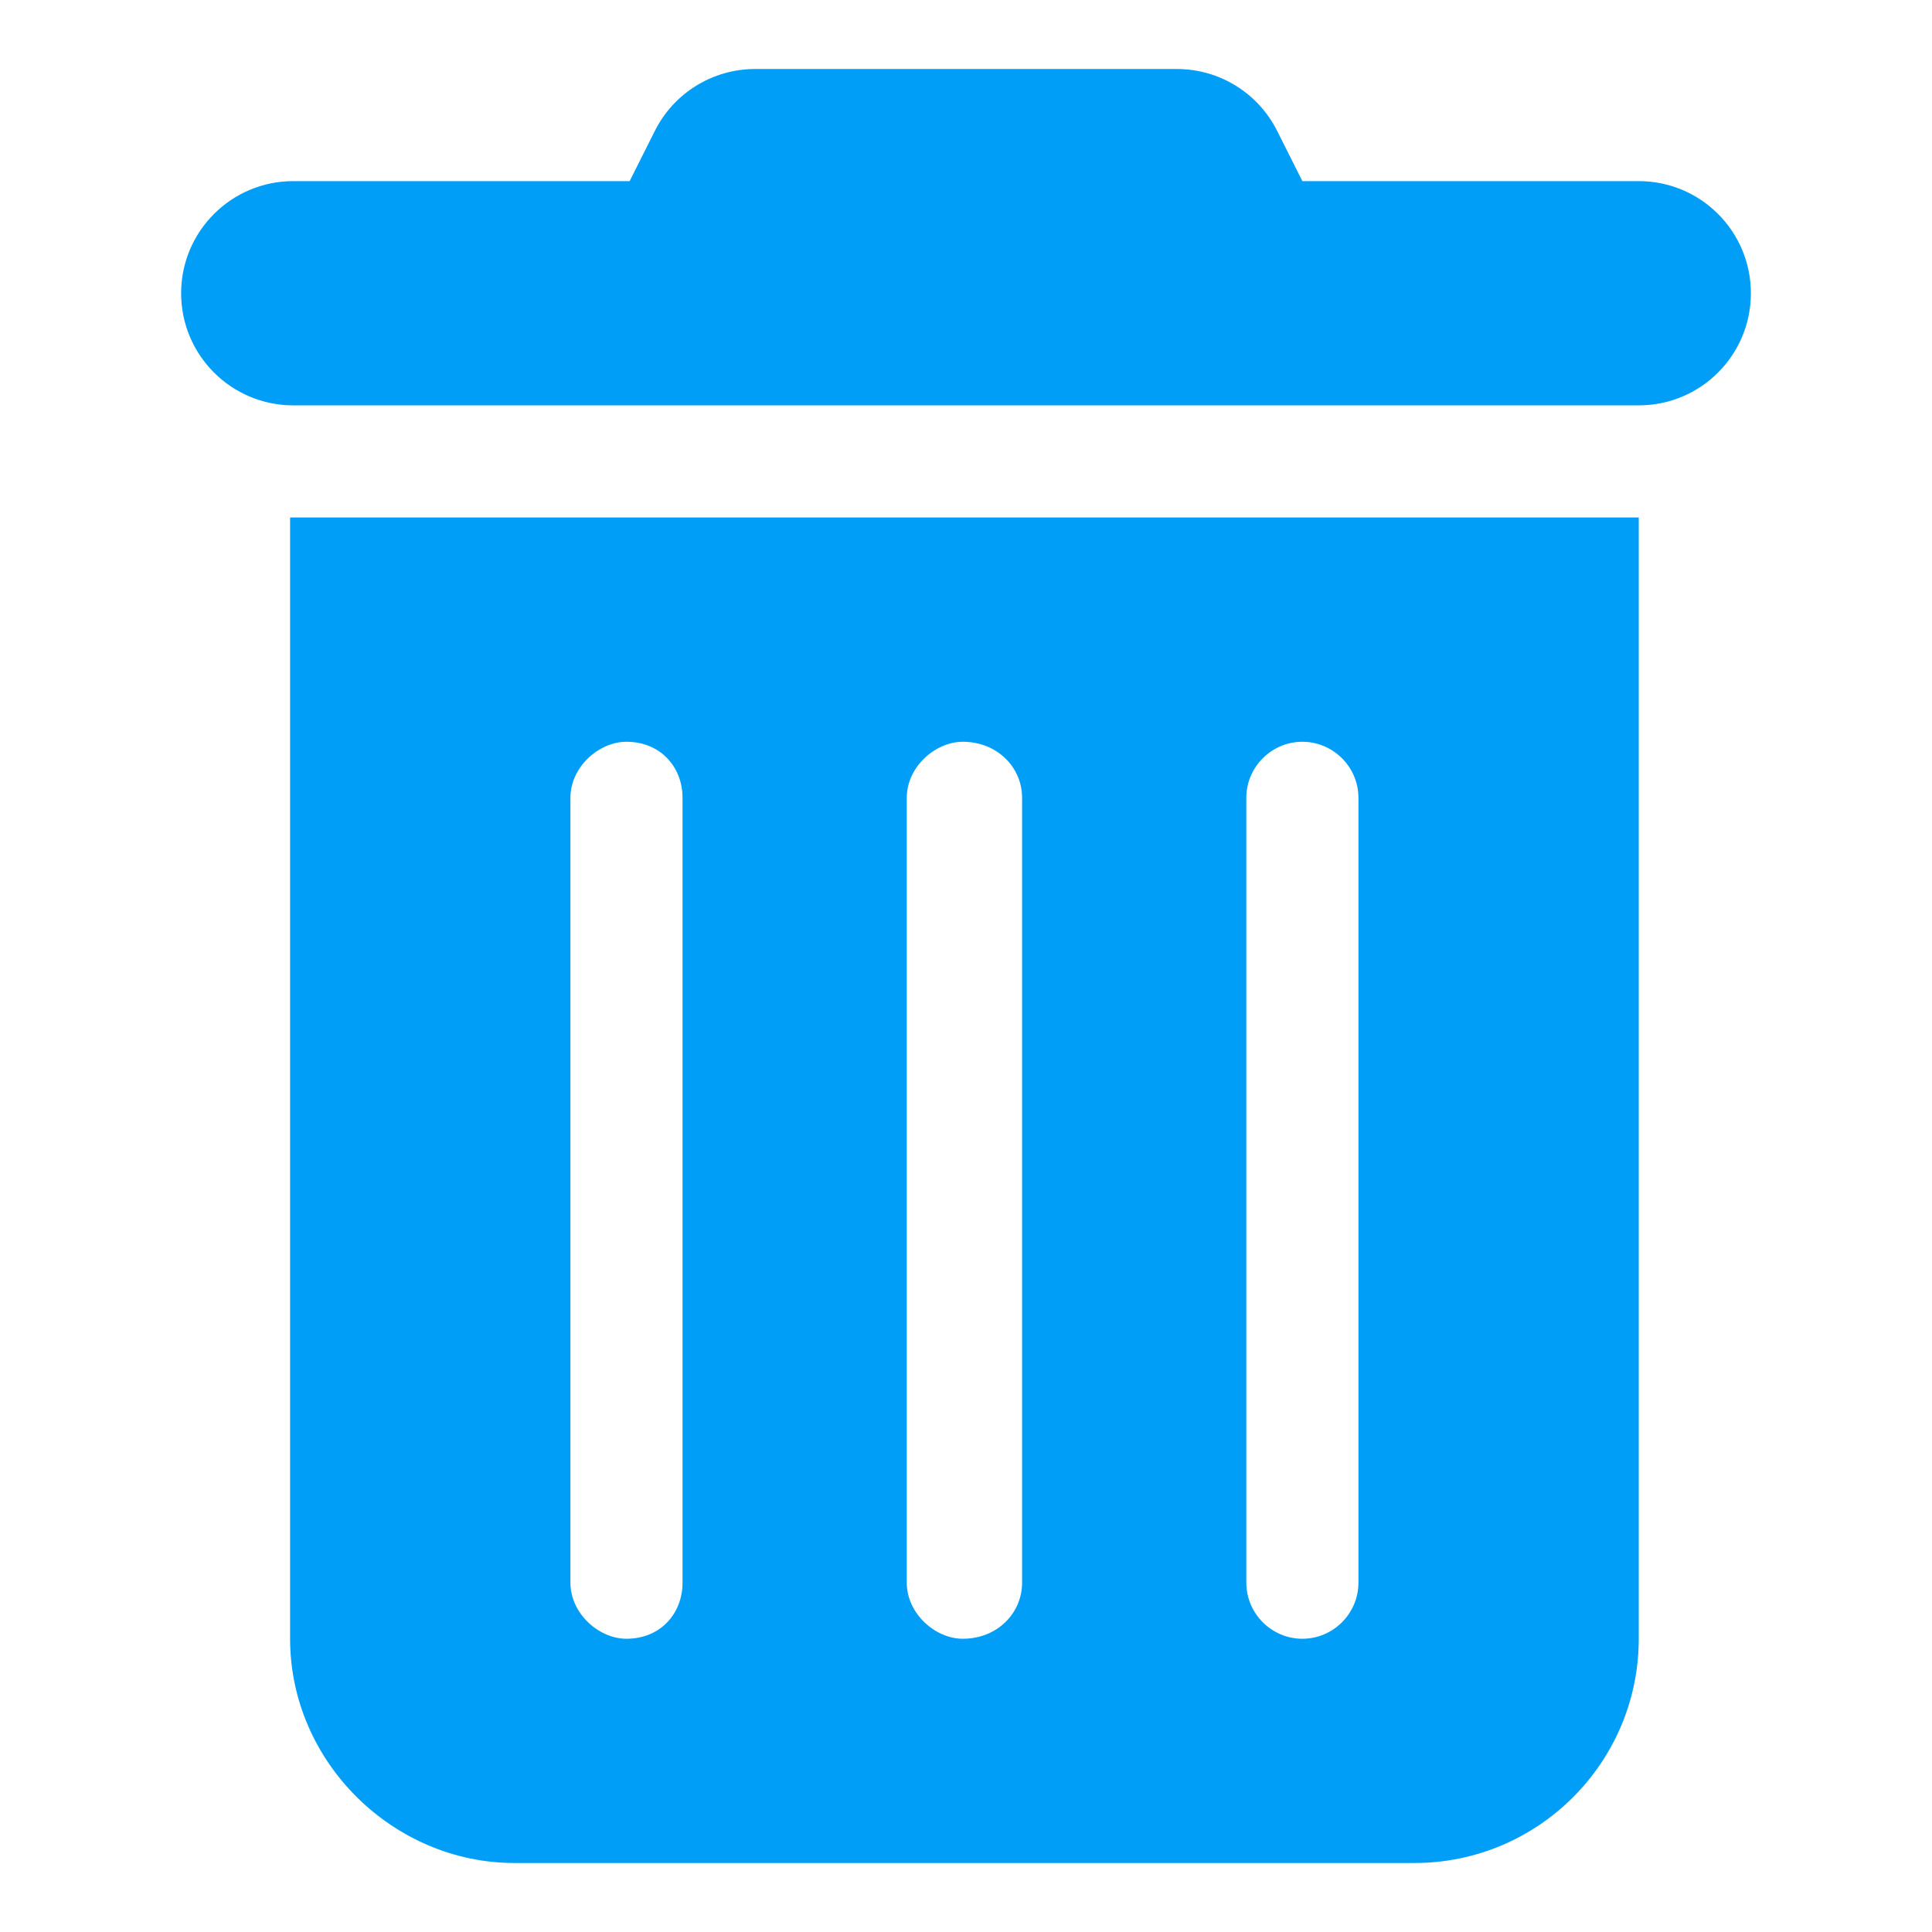 <svg width="32" height="32" viewBox="0 0 32 32" fill="none" xmlns="http://www.w3.org/2000/svg">
<g clip-path="url(#clip0_1898_15014)">
<path d="M10.846 2.169C11.16 1.54 11.804 1.143 12.506 1.143H19.494C20.196 1.143 20.84 1.54 21.154 2.169L21.571 3H27.143C28.17 3 29 3.832 29 4.857C29 5.883 28.17 6.714 27.143 6.714H4.857C3.832 6.714 3 5.883 3 4.857C3 3.832 3.832 3 4.857 3H10.429L10.846 2.169V2.169ZM4.805 8.571H27.143V27.143C27.143 29.192 25.477 30.857 23.429 30.857H8.519C6.52 30.857 4.805 29.192 4.805 27.143V8.571V8.571ZM9.448 13.214V26.214C9.448 26.725 9.918 27.143 10.376 27.143C10.939 27.143 11.305 26.725 11.305 26.214V13.214C11.305 12.704 10.939 12.286 10.376 12.286C9.918 12.286 9.448 12.704 9.448 13.214ZM15.019 13.214V26.214C15.019 26.725 15.489 27.143 15.948 27.143C16.511 27.143 16.929 26.725 16.929 26.214V13.214C16.929 12.704 16.511 12.286 15.948 12.286C15.489 12.286 15.019 12.704 15.019 13.214ZM20.643 13.214V26.214C20.643 26.725 21.061 27.143 21.571 27.143C22.082 27.143 22.5 26.725 22.5 26.214V13.214C22.5 12.704 22.082 12.286 21.571 12.286C21.061 12.286 20.643 12.704 20.643 13.214Z" fill="#009EF7"/>
</g>
<defs>
<clipPath id="clip0_1898_15014">
<rect width="26" height="29.714" fill="white" transform="translate(3 1.143)"/>
</clipPath>
</defs>
</svg>
